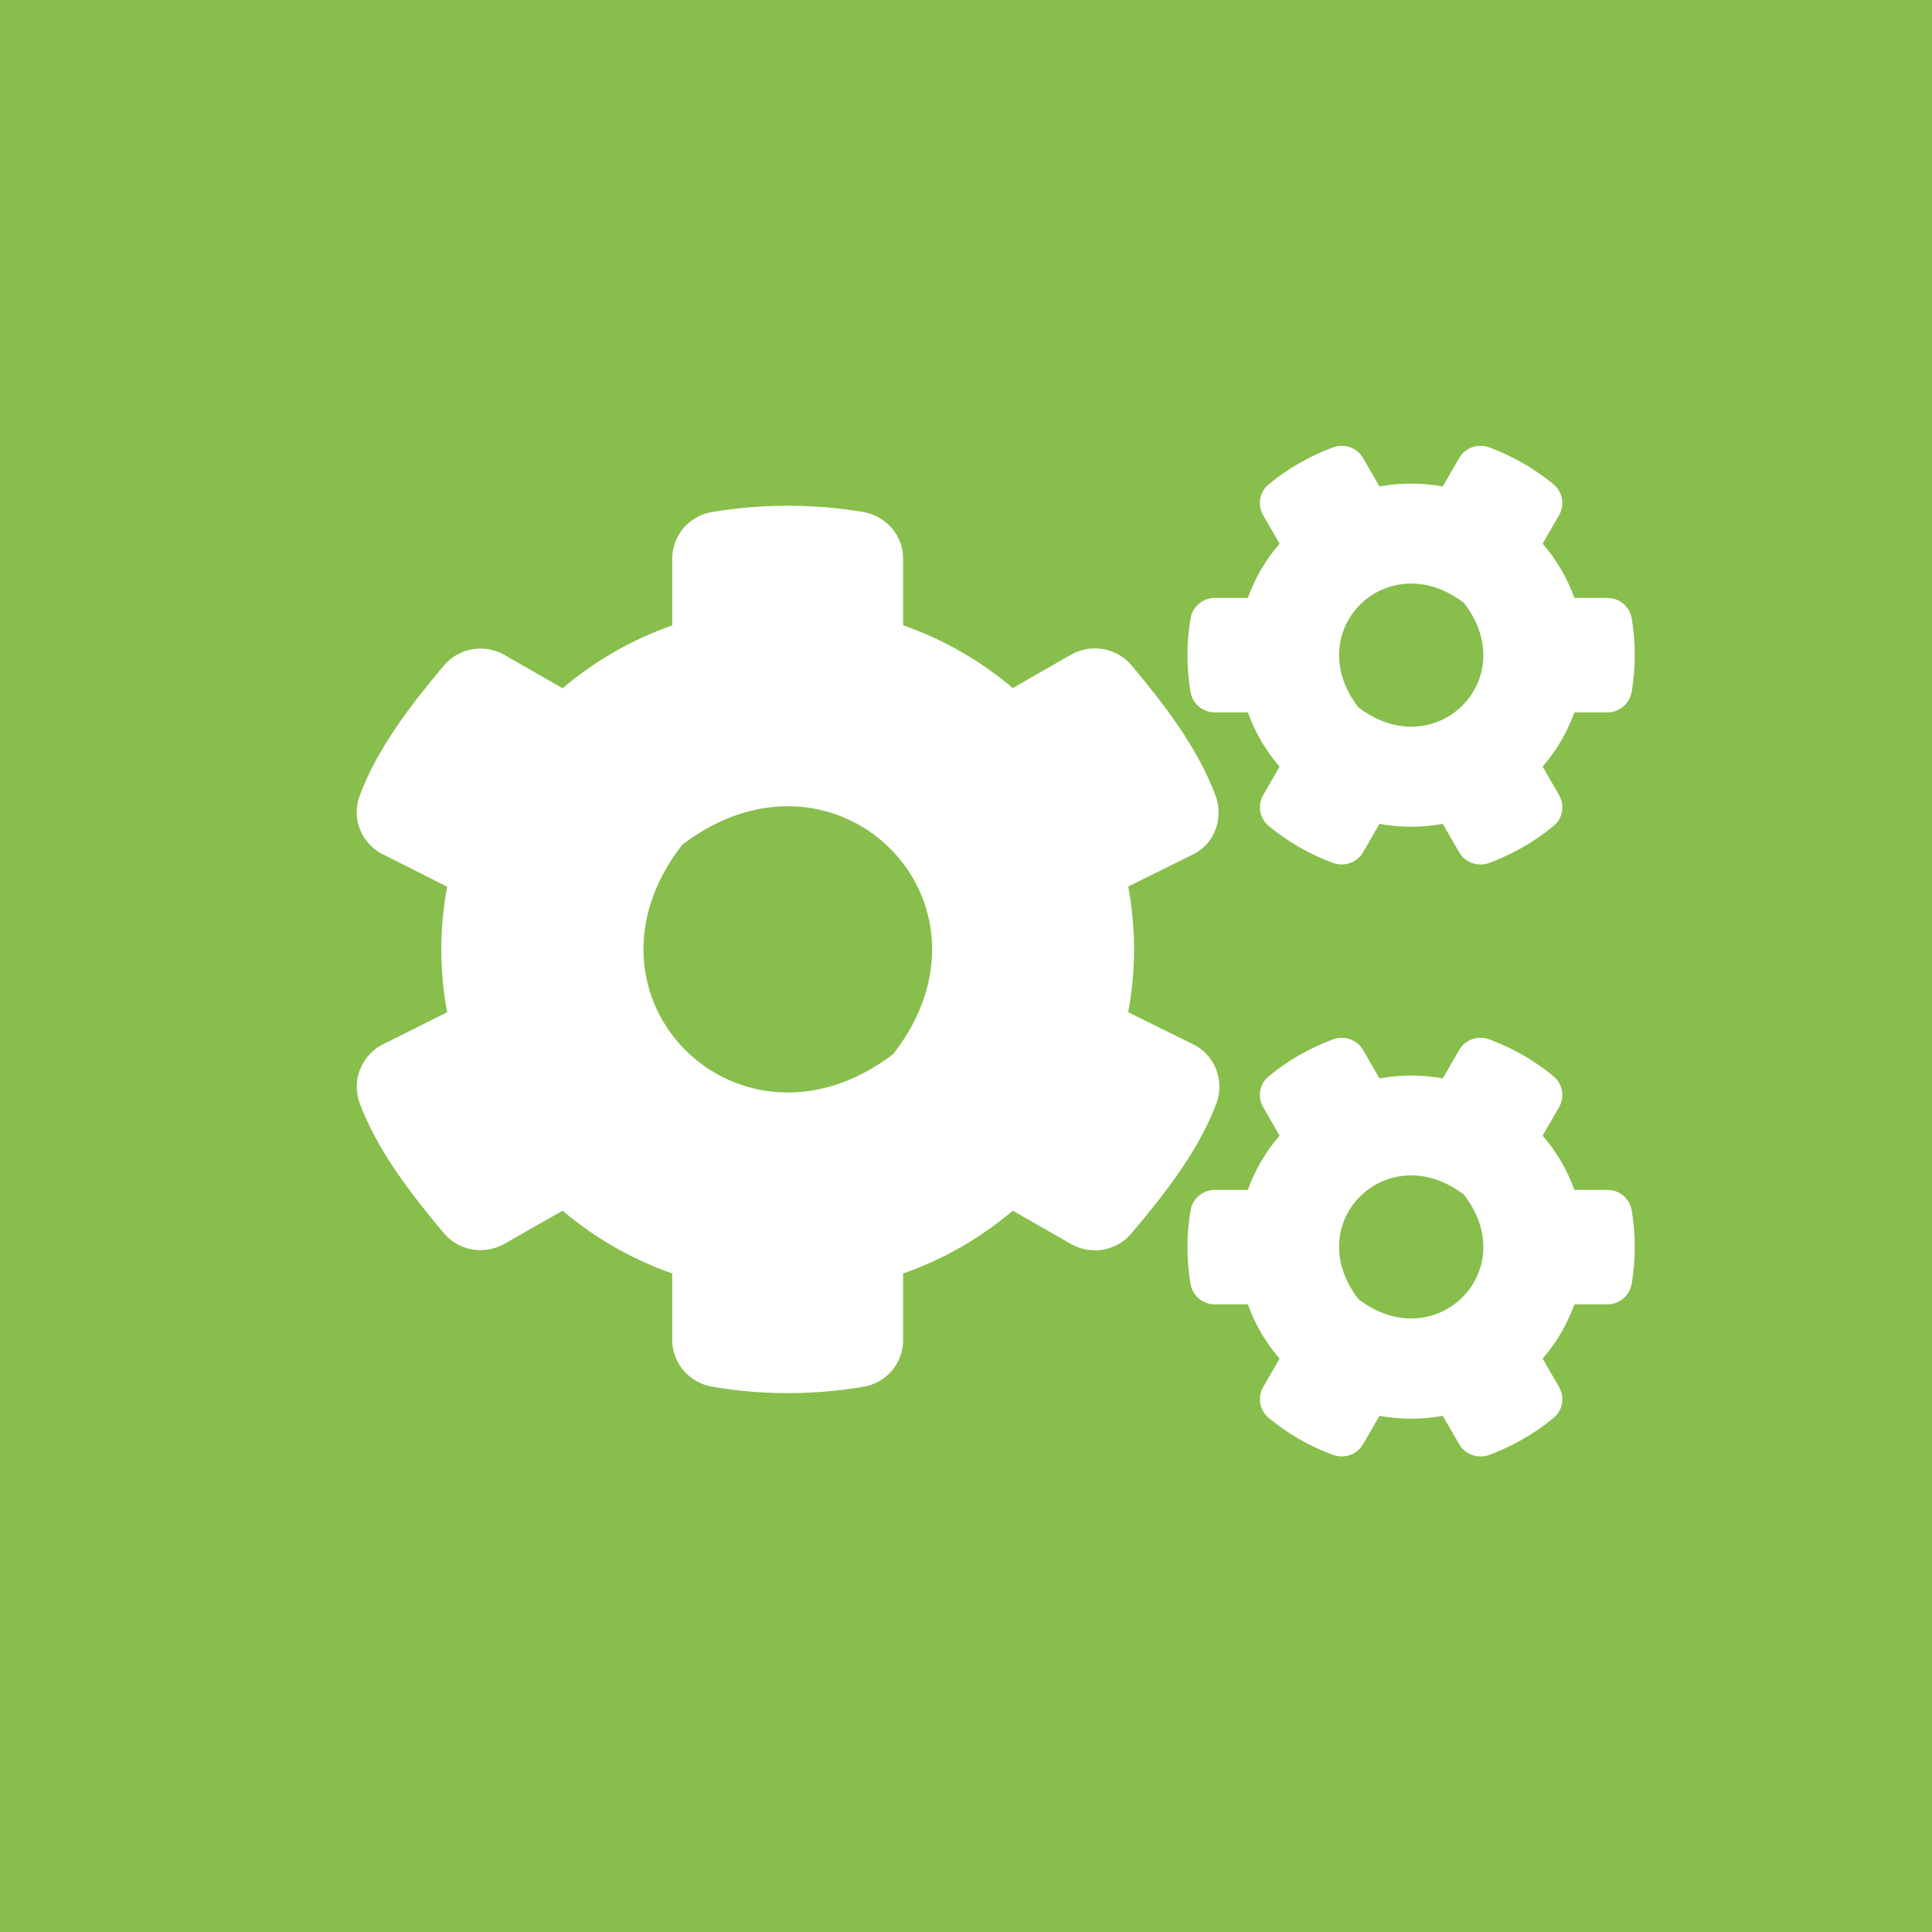 <?xml version="1.0" encoding="UTF-8" standalone="no"?>
<svg width="65px" height="65px" viewBox="0 0 65 65" version="1.1" xmlns="http://www.w3.org/2000/svg" xmlns:xlink="http://www.w3.org/1999/xlink">
    <!-- Generator: Sketch 40.3 (33839) - http://www.bohemiancoding.com/sketch -->
    <title>core_icon2</title>
    <desc>Created with Sketch.</desc>
    <defs></defs>
    <g id="Welcome" stroke="none" stroke-width="1" fill="none" fill-rule="evenodd">
        <g id="Desktop-HD" transform="translate(-655, -1550)">
            <g id="Core" transform="translate(86, 1412)">
                <g id="core_icon2" transform="translate(569, 138)">
                    <rect id="Rectangle-3-Copy" fill="#88BE4C" x="0" y="0" width="65" height="65"></rect>
                    <path d="M46.41,27.719 L45.859,28.672 C45.658,29.025 45.228,29.172 44.845,29.032 C44.052,28.738 43.326,28.319 42.688,27.792 C42.379,27.539 42.298,27.093 42.5,26.746 L43.051,25.793 C42.587,25.26 42.224,24.641 41.982,23.968 L40.873,23.968 C40.47,23.968 40.121,23.681 40.054,23.281 C39.919,22.482 39.913,21.642 40.054,20.809 C40.121,20.41 40.47,20.116 40.873,20.116 L41.982,20.116 C42.224,19.443 42.587,18.824 43.051,18.291 L42.5,17.338 C42.298,16.991 42.372,16.545 42.688,16.292 C43.326,15.765 44.058,15.346 44.845,15.052 C45.228,14.913 45.658,15.059 45.859,15.412 L46.41,16.365 C47.116,16.239 47.835,16.239 48.54,16.365 L49.091,15.412 C49.293,15.059 49.723,14.913 50.106,15.052 C50.899,15.346 51.624,15.765 52.263,16.292 C52.572,16.545 52.652,16.991 52.451,17.338 L51.9,18.291 C52.363,18.824 52.726,19.443 52.968,20.116 L54.077,20.116 C54.48,20.116 54.829,20.403 54.897,20.803 C55.031,21.602 55.038,22.442 54.897,23.275 C54.829,23.674 54.48,23.968 54.077,23.968 L52.968,23.968 C52.726,24.641 52.363,25.26 51.9,25.793 L52.451,26.746 C52.652,27.093 52.579,27.539 52.263,27.792 C51.624,28.319 50.892,28.738 50.106,29.032 C49.723,29.172 49.293,29.025 49.091,28.672 L48.54,27.719 C47.841,27.846 47.116,27.846 46.41,27.719 L46.41,27.719 Z M45.705,23.801 C48.292,25.773 51.241,22.848 49.252,20.283 C46.666,18.304 43.716,21.236 45.705,23.801 L45.705,23.801 Z M37.957,34.056 L40.222,35.175 C40.9,35.561 41.196,36.381 40.927,37.114 C40.329,38.726 39.153,40.206 38.065,41.498 C37.568,42.091 36.708,42.238 36.029,41.851 L34.074,40.732 C32.998,41.645 31.749,42.371 30.385,42.844 L30.385,45.083 C30.385,45.856 29.827,46.522 29.061,46.655 C27.408,46.935 25.674,46.949 23.961,46.655 C23.188,46.522 22.617,45.863 22.617,45.083 L22.617,42.844 C21.253,42.364 20.003,41.645 18.928,40.732 L16.973,41.845 C16.301,42.231 15.434,42.085 14.937,41.492 C13.848,40.199 12.699,38.72 12.101,37.114 C11.833,36.388 12.128,35.568 12.807,35.175 L15.044,34.056 C14.782,32.663 14.782,31.23 15.044,29.831 L12.807,28.705 C12.128,28.319 11.826,27.499 12.101,26.773 C12.699,25.16 13.848,23.681 14.937,22.389 C15.434,21.796 16.294,21.649 16.973,22.035 L18.928,23.155 C20.003,22.242 21.253,21.516 22.617,21.043 L22.617,18.797 C22.617,18.031 23.168,17.365 23.934,17.231 C25.587,16.951 27.327,16.938 29.041,17.225 C29.814,17.358 30.385,18.018 30.385,18.797 L30.385,21.036 C31.749,21.516 32.998,22.235 34.074,23.148 L36.029,22.029 C36.701,21.642 37.568,21.789 38.065,22.382 C39.153,23.674 40.296,25.154 40.894,26.766 C41.162,27.492 40.9,28.312 40.222,28.705 L37.957,29.825 C38.219,31.224 38.219,32.656 37.957,34.056 L37.957,34.056 Z M30.055,35.461 C34.033,30.331 28.127,24.474 22.953,28.419 C18.975,33.549 24.882,39.406 30.055,35.461 L30.055,35.461 Z M46.41,47.635 L45.859,48.588 C45.658,48.941 45.228,49.087 44.845,48.948 C44.052,48.654 43.326,48.235 42.688,47.708 C42.379,47.455 42.298,47.009 42.5,46.662 L43.051,45.709 C42.587,45.176 42.224,44.557 41.982,43.884 L40.873,43.884 C40.47,43.884 40.121,43.597 40.054,43.197 C39.919,42.398 39.913,41.558 40.054,40.725 C40.121,40.326 40.47,40.032 40.873,40.032 L41.982,40.032 C42.224,39.359 42.587,38.74 43.051,38.207 L42.5,37.254 C42.298,36.907 42.372,36.461 42.688,36.208 C43.326,35.681 44.058,35.262 44.845,34.968 C45.228,34.828 45.658,34.975 45.859,35.328 L46.41,36.281 C47.116,36.154 47.835,36.154 48.54,36.281 L49.091,35.328 C49.293,34.975 49.723,34.828 50.106,34.968 C50.899,35.262 51.624,35.681 52.263,36.208 C52.572,36.461 52.652,36.907 52.451,37.254 L51.9,38.207 C52.363,38.74 52.726,39.359 52.968,40.032 L54.077,40.032 C54.48,40.032 54.829,40.319 54.897,40.719 C55.031,41.518 55.038,42.358 54.897,43.191 C54.829,43.59 54.48,43.884 54.077,43.884 L52.968,43.884 C52.726,44.557 52.363,45.176 51.9,45.709 L52.451,46.662 C52.652,47.009 52.579,47.455 52.263,47.708 C51.624,48.235 50.892,48.654 50.106,48.948 C49.723,49.087 49.293,48.941 49.091,48.588 L48.54,47.635 C47.841,47.761 47.116,47.761 46.41,47.635 L46.41,47.635 Z M45.705,43.71 C48.292,45.683 51.241,42.758 49.252,40.192 C46.666,38.22 43.716,41.145 45.705,43.71 L45.705,43.71 Z" id="Shape" fill="#FFFFFF"></path>
                </g>
            </g>
        </g>
    </g>
</svg>